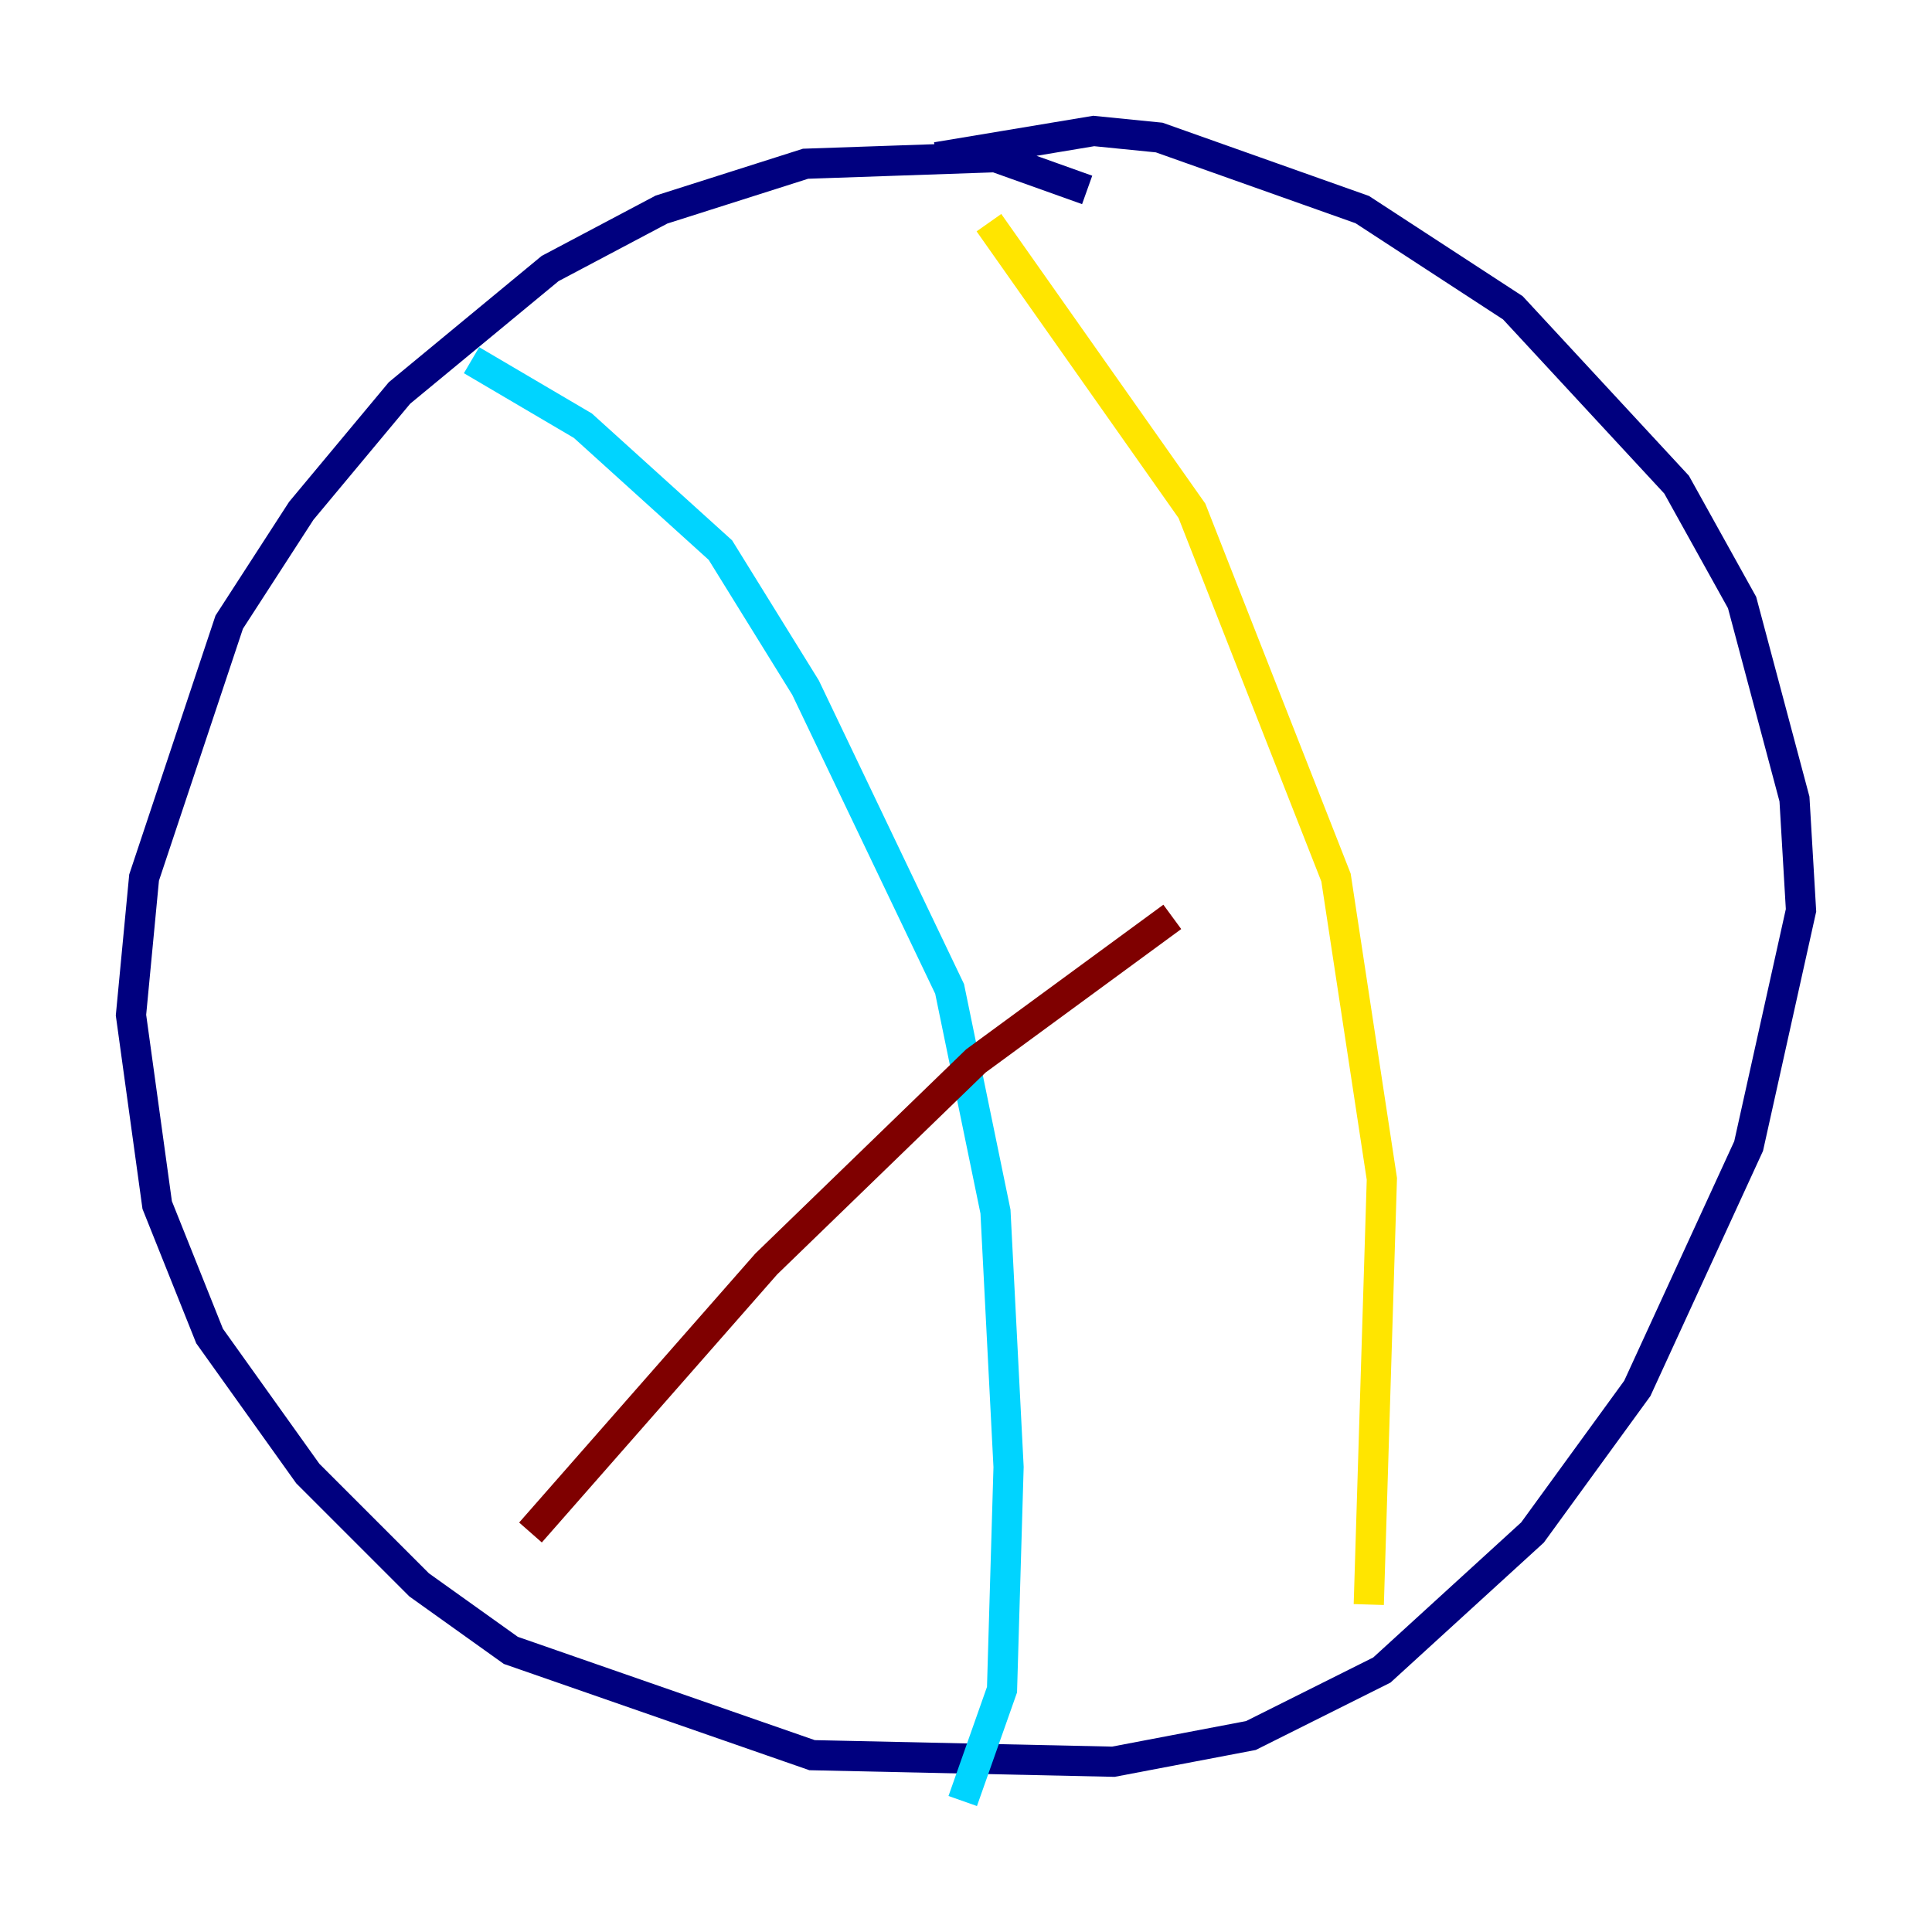 <?xml version="1.0" encoding="utf-8" ?>
<svg baseProfile="tiny" height="128" version="1.2" viewBox="0,0,128,128" width="128" xmlns="http://www.w3.org/2000/svg" xmlns:ev="http://www.w3.org/2001/xml-events" xmlns:xlink="http://www.w3.org/1999/xlink"><defs /><polyline fill="none" points="72.027,12.583 65.953,10.414 53.37,10.848 43.824,13.885 36.447,17.79 26.468,26.034 19.959,33.844 15.186,41.22 9.546,58.142 8.678,67.254 10.414,79.837 13.885,88.515 20.393,97.627 27.77,105.003 33.844,109.342 53.803,116.285 73.763,116.719 82.875,114.983 91.552,110.644 101.532,101.532 108.475,91.986 115.851,75.932 119.322,60.312 118.888,52.936 115.417,39.919 111.078,32.108 100.231,20.393 90.251,13.885 76.8,9.112 72.461,8.678 62.047,10.414" stroke="#00007f" stroke-width="2" /><polyline fill="none" points="31.241,23.864 38.617,28.203 47.729,36.447 53.37,45.559 62.915,65.519 65.953,80.271 66.82,97.193 66.386,111.946 63.783,119.322" stroke="#00d4ff" stroke-width="2" /><polyline fill="none" points="65.519,14.752 78.969,33.844 88.515,58.142 91.552,78.102 90.685,106.305" stroke="#ffe500" stroke-width="2" /><polyline fill="none" points="35.146,101.532 50.766,83.742 64.651,70.291 77.668,60.746" stroke="#7f0000" stroke-width="2" /></svg>